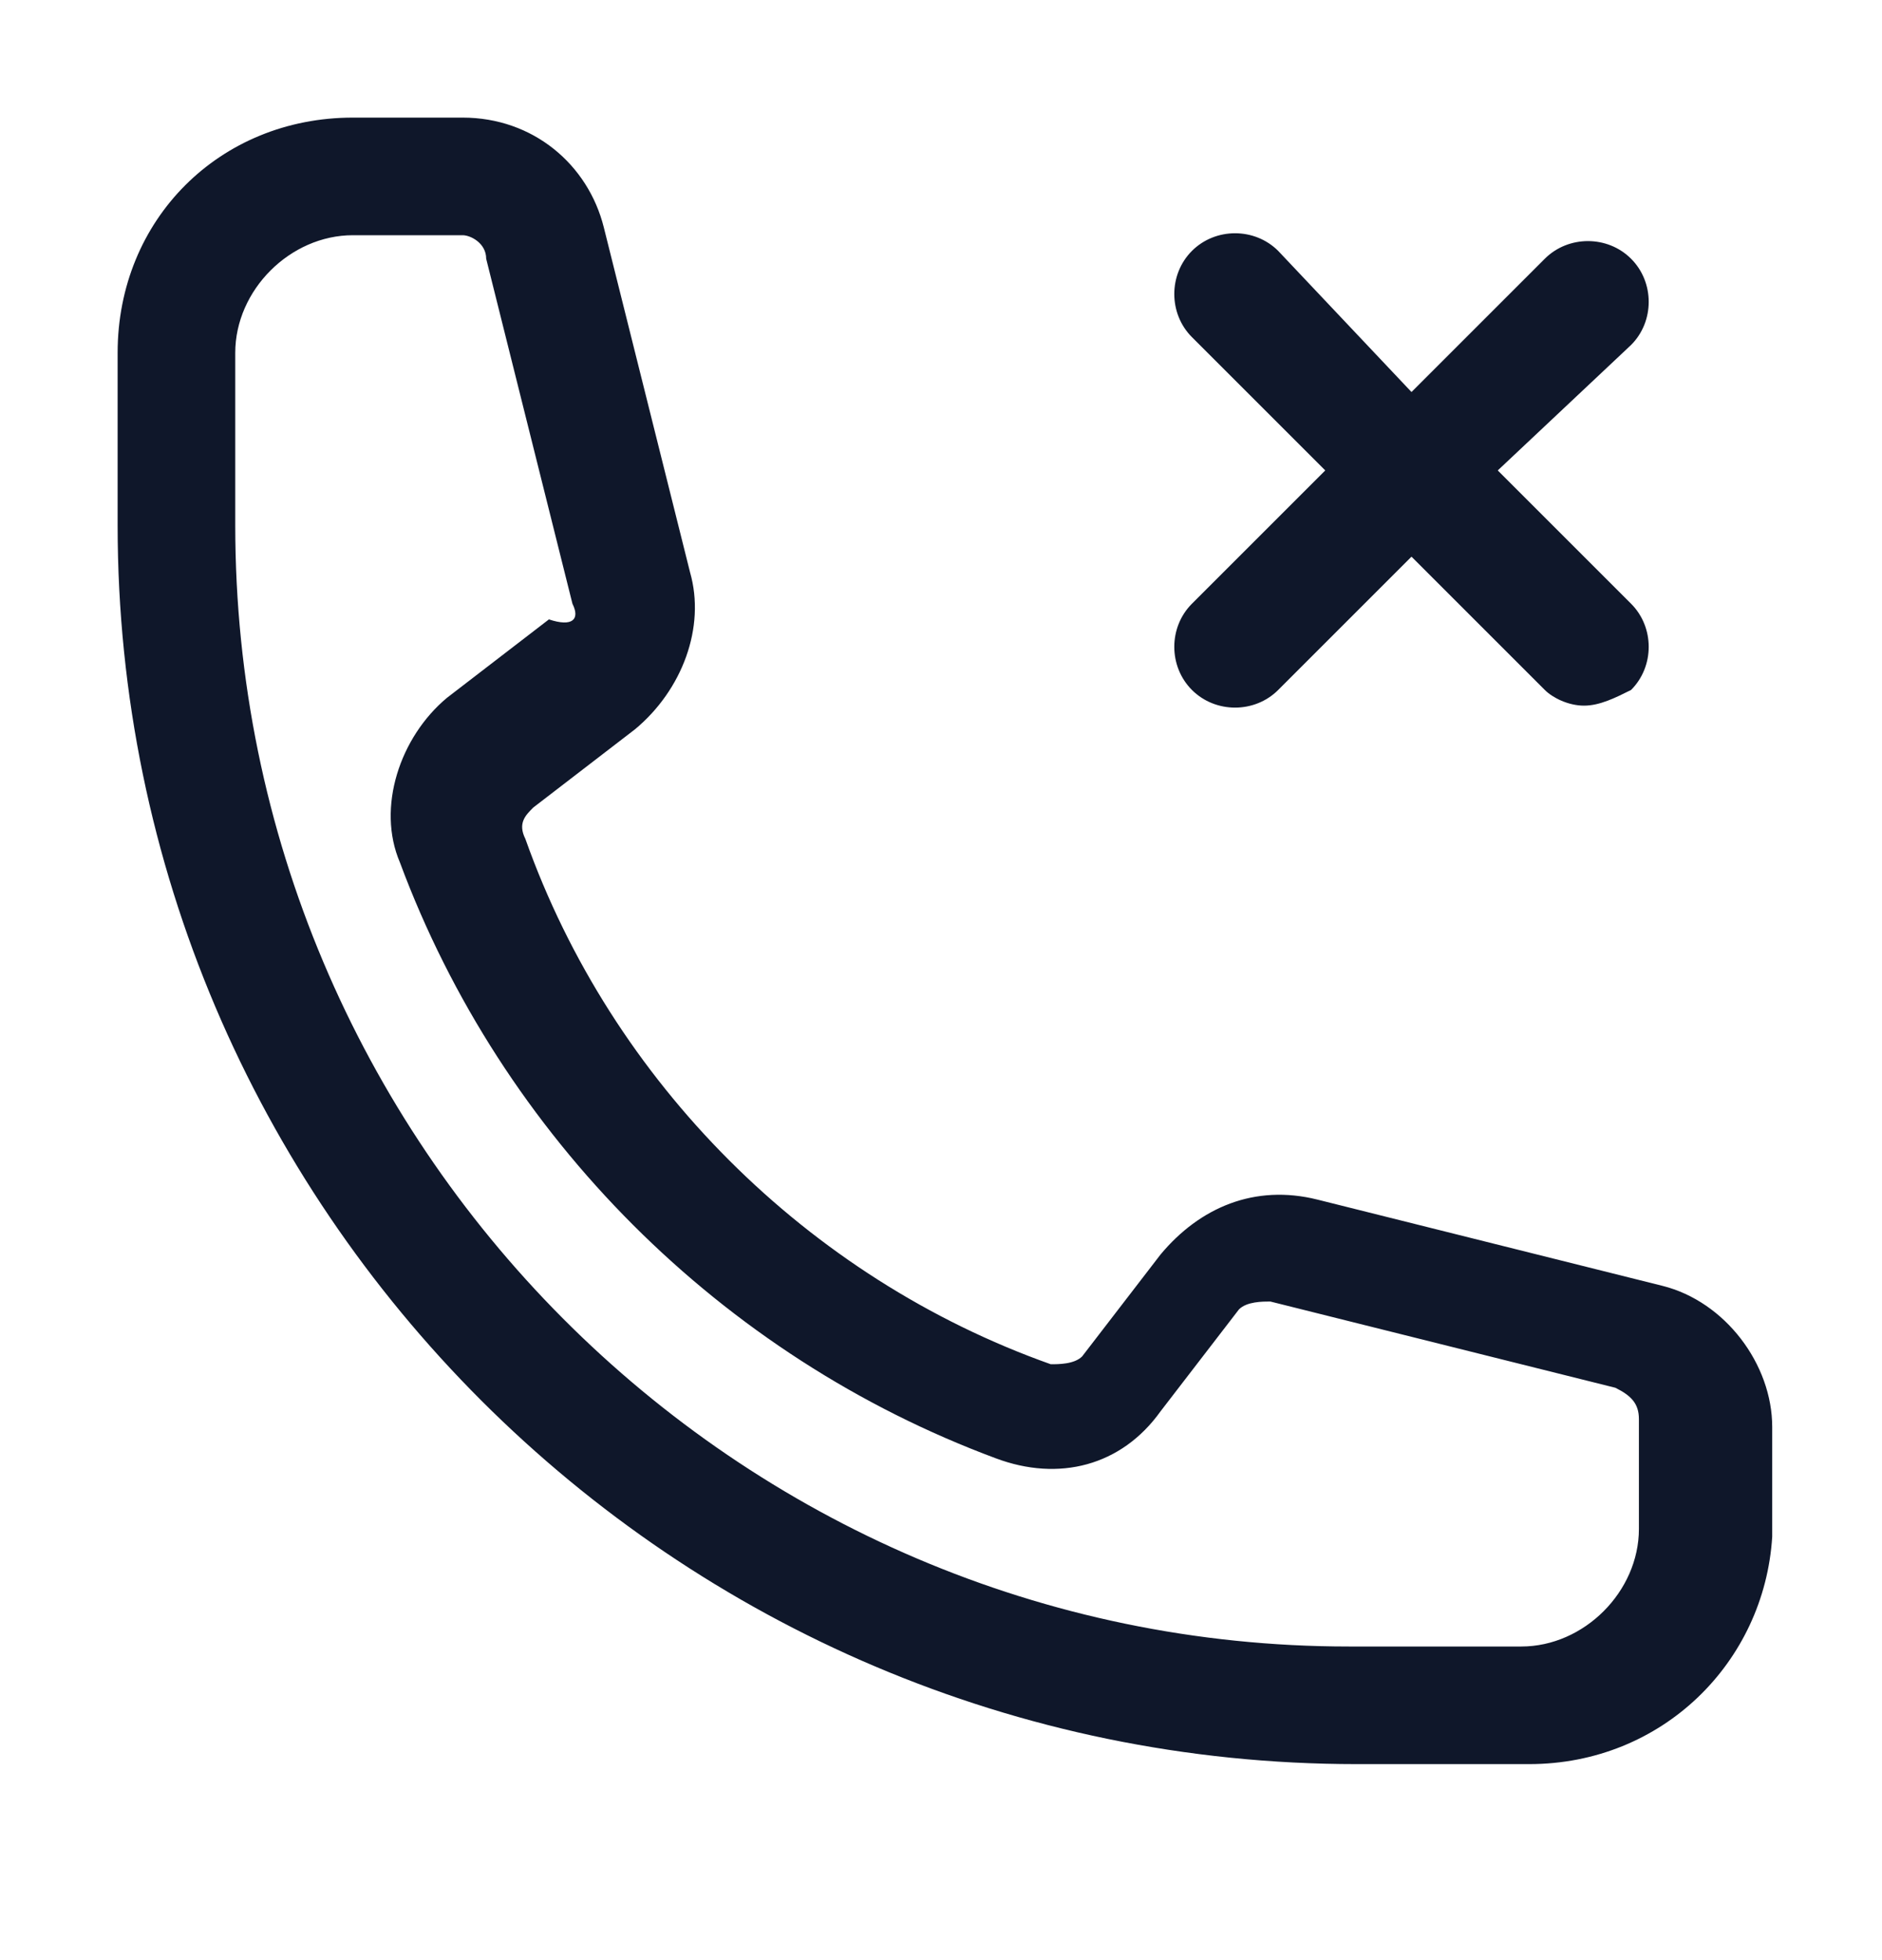 <?xml version="1.0" encoding="utf-8"?>
<!-- Generator: Adobe Illustrator 28.4.1, SVG Export Plug-In . SVG Version: 6.00 Build 0)  -->
<svg version="1.1" id="Layer_1" xmlns="http://www.w3.org/2000/svg" xmlns:xlink="http://www.w3.org/1999/xlink" x="0px" y="0px"
	 viewBox="0 0 24 25" style="enable-background:new 0 0 24 25;" xml:space="preserve">
<style type="text/css">
	.st0{fill:#0F172A;}
</style>
<g>
	<path class="st0" d="M19.5,22.5h-2.2c-8.7,0-15.8-7.1-15.8-15.8V4.5c0-1.7,1.3-3,3-3h1.4c0.9,0,1.6,0.6,1.8,1.4l1.1,4.4
		c0.2,0.7-0.1,1.5-0.7,2l-1.3,1c-0.1,0.1-0.2,0.2-0.1,0.4c1.1,3.1,3.6,5.6,6.7,6.7c0.1,0,0.3,0,0.4-0.1l1-1.3c0.5-0.6,1.2-0.9,2-0.7
		l4.4,1.1c0.8,0.2,1.4,1,1.4,1.8v1.4C22.5,21.2,21.2,22.5,19.5,22.5z M4.5,3C3.7,3,3,3.7,3,4.5v2.2C3,14.6,9.4,21,17.2,21h2.2
		c0.8,0,1.5-0.7,1.5-1.5v-1.4c0-0.2-0.1-0.3-0.3-0.4l-4.4-1.1c-0.1,0-0.3,0-0.4,0.1l-1,1.3c-0.5,0.7-1.3,0.9-2.1,0.6
		c-3.5-1.3-6.3-4.1-7.6-7.6c-0.3-0.7,0-1.6,0.6-2.1l1.3-1C7.3,8,7.4,7.9,7.3,7.7L6.2,3.3C6.2,3.1,6,3,5.9,3H4.5z M20.2,9
		c-0.2,0-0.4-0.1-0.5-0.2L18,7.1l-1.7,1.7c-0.3,0.3-0.8,0.3-1.1,0s-0.3-0.8,0-1.1L16.9,6l-1.7-1.7c-0.3-0.3-0.3-0.8,0-1.1
		s0.8-0.3,1.1,0L18,5l1.7-1.7c0.3-0.3,0.8-0.3,1.1,0s0.3,0.8,0,1.1L19.1,6l1.7,1.7c0.3,0.3,0.3,0.8,0,1.1C20.6,8.9,20.4,9,20.2,9z"
		/>
</g>
</svg>
